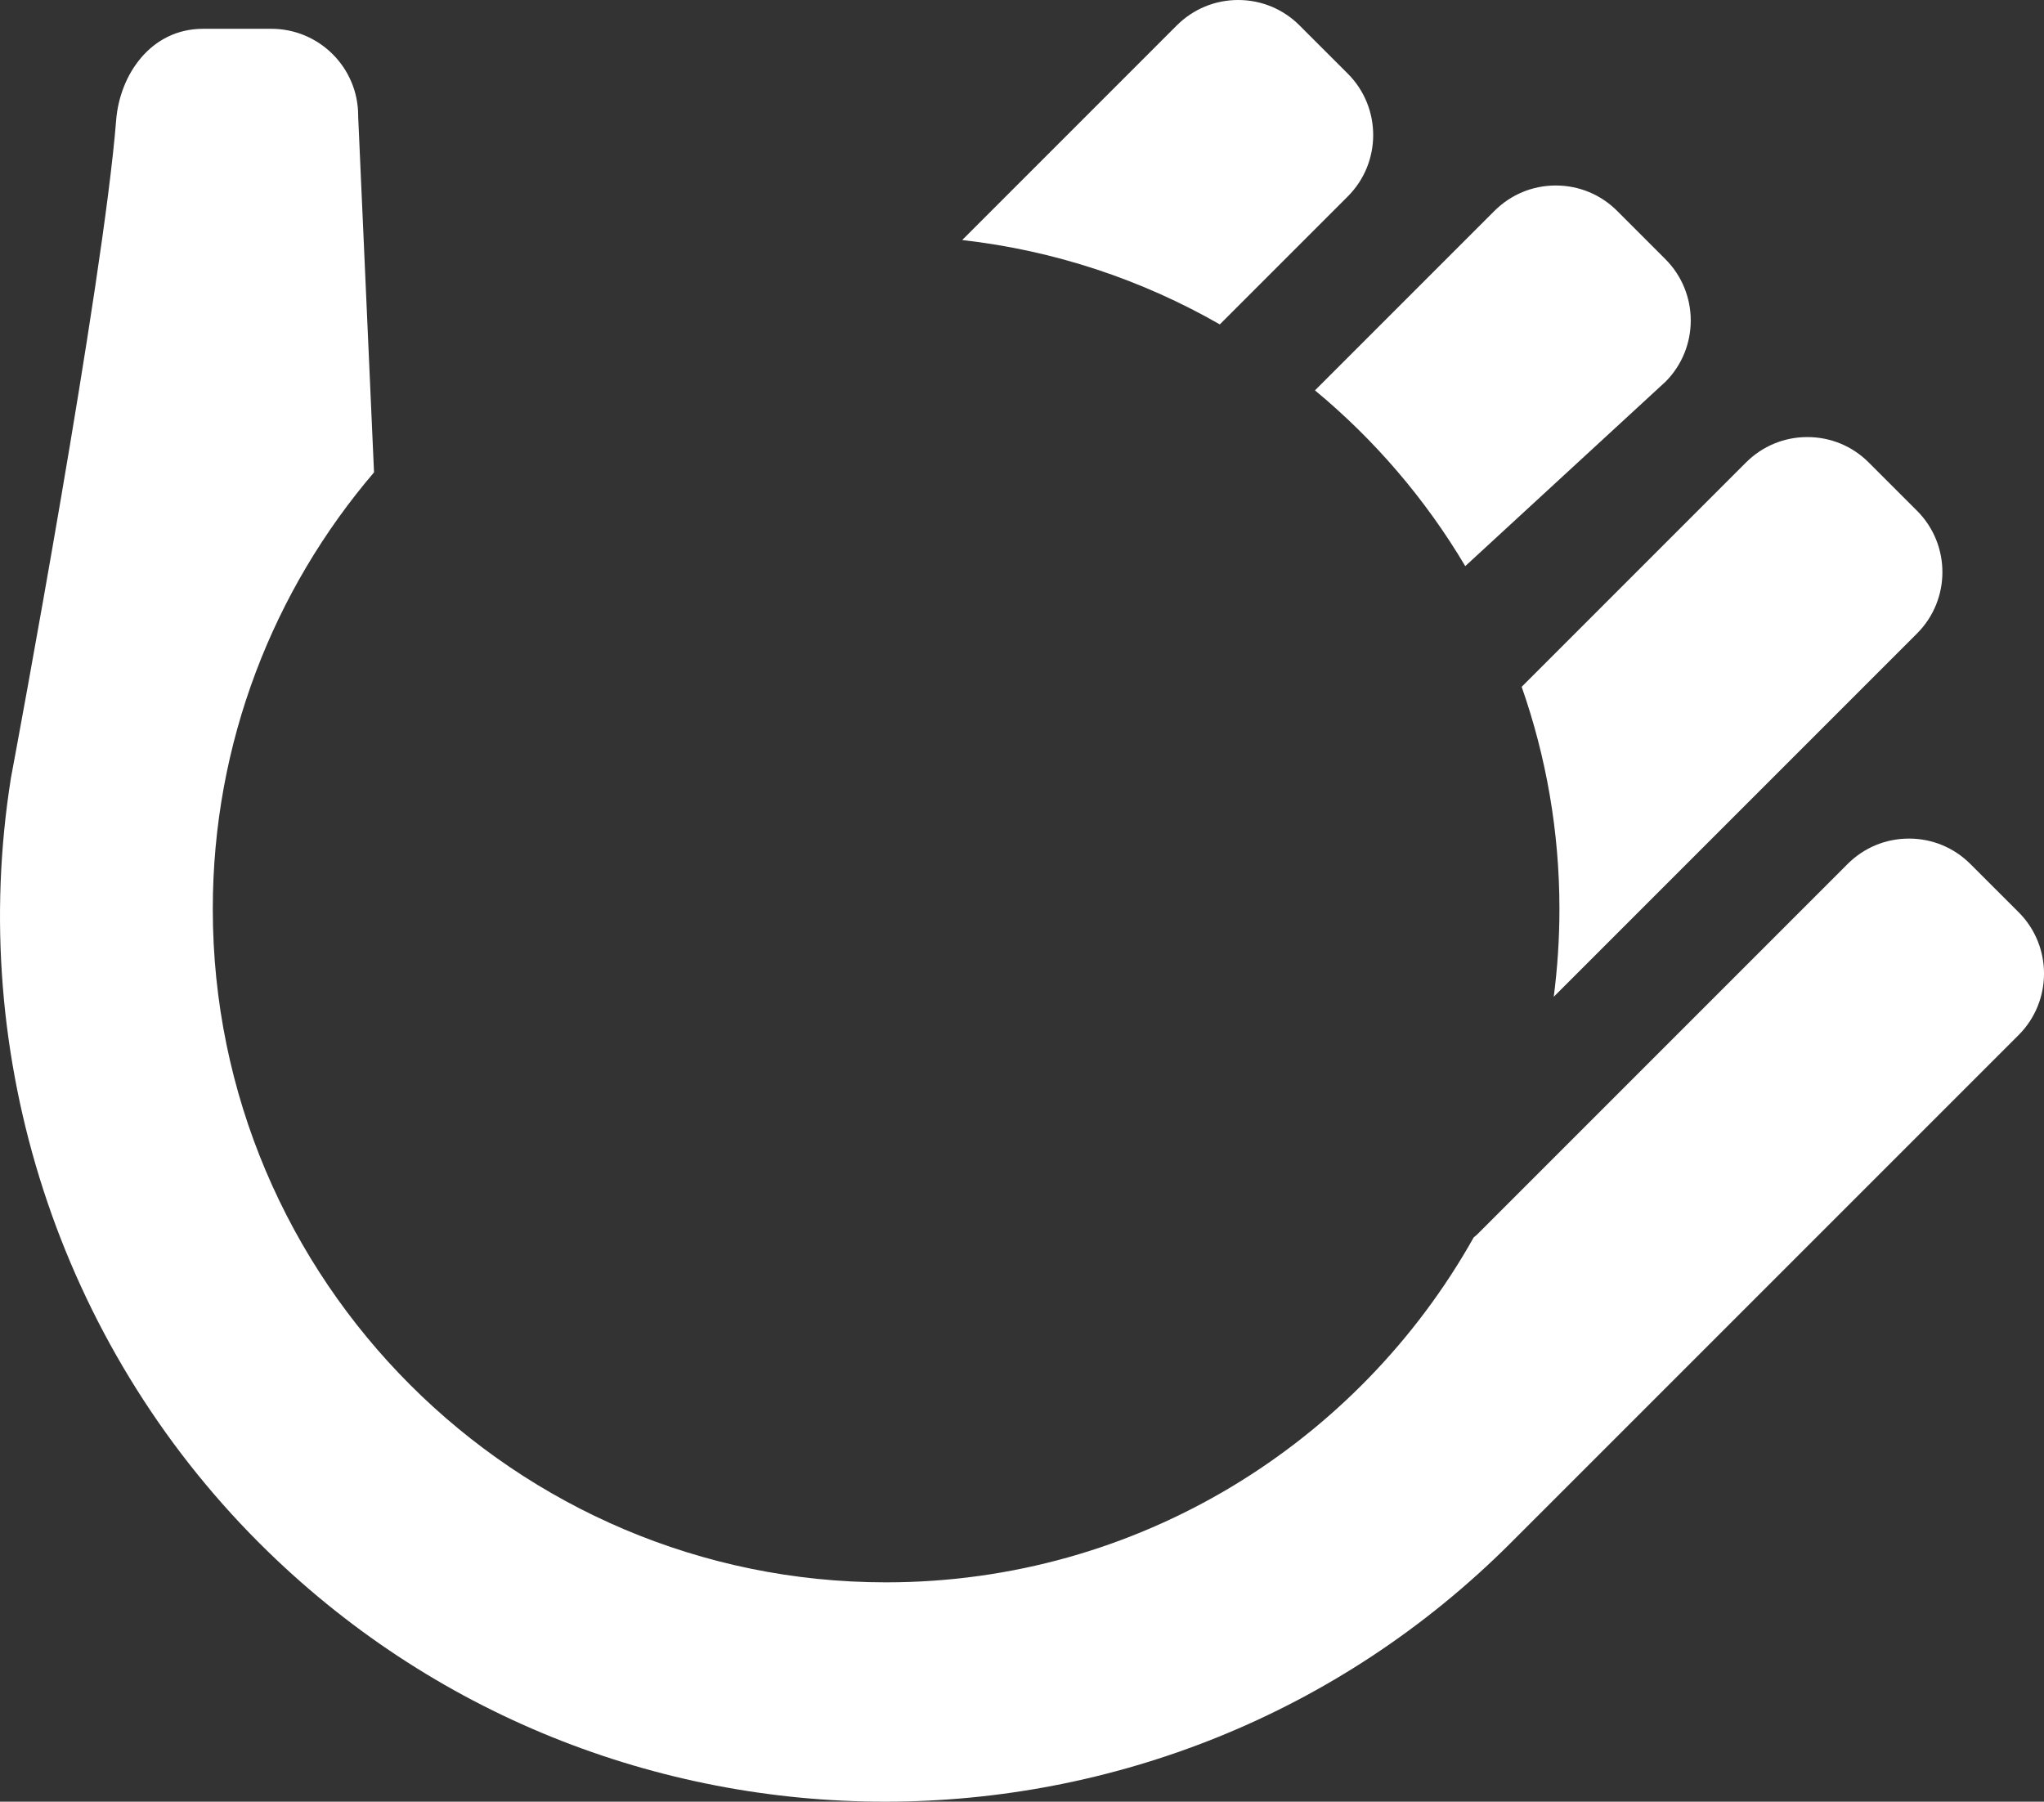 <svg version="1.1" id="图层_1" x="0px" y="0px" width="97.816px" height="86.219px" viewBox="0 0 97.816 86.219" enable-background="new 0 0 97.816 86.219" xml:space="preserve" xmlns="http://www.w3.org/2000/svg" xmlns:xlink="http://www.w3.org/1999/xlink" xmlns:xml="http://www.w3.org/XML/1998/namespace">
  <rect x="0" y="0" width="97.816" height="86.219" fill="#333333" stroke="none"/>
  <path fill="#FFFFFF" d="M89.428,22.132c-0.783-0.785-1.826-1.216-2.937-1.216s-2.15,0.432-2.936,1.216L72.82,32.868
	c1.168,3.331,1.807,6.908,1.807,10.633c0,1.424-0.094,2.825-0.272,4.2l17.385-17.386c1.619-1.619,1.619-4.253,0-5.872L89.428,22.132
	z M96.604,43.656l-2.312-2.31c-0.785-0.785-1.828-1.216-2.936-1.216c-1.111,0-2.152,0.431-2.938,1.216c0,0-0.002,0.001-0.002,0.002
	L70.687,59.079c-0.051,0.051-0.107,0.089-0.162,0.135c-5.521,9.843-16.058,16.509-28.121,16.509
	c-17.766,0-32.221-14.455-32.221-32.222c0-7.967,2.907-15.266,7.716-20.896L17.144,5.651C17.14,5.61,17.14,5.569,17.14,5.529
	c0-2.289-1.863-4.151-4.152-4.151H9.72c-2.504,0-3.988,2.197-4.161,4.368c-0.623,7.852-4.774,30.087-5.034,31.472
	C-1.606,50.58,2.834,64.266,12.401,73.834c16.515,16.514,43.384,16.514,59.897,0l24.306-24.305
	C98.221,47.909,98.221,45.273,96.604,43.656z M62.189,1.216C61.404,0.432,60.363,0,59.252,0c-1.108,0-2.151,0.432-2.936,1.216
	l-10.27,10.271c4.443,0.502,8.617,1.91,12.328,4.037L64.5,9.398c1.619-1.619,1.619-4.252,0-5.872L62.189,1.216z M77.389,10.093
	c-0.783-0.784-1.826-1.216-2.937-1.216s-2.149,0.432-2.936,1.216l-8.588,8.588c2.854,2.363,5.293,5.209,7.192,8.411l9.592-8.833
	c1.604-1.621,1.599-4.242-0.014-5.856L77.389,10.093z" class="color c1"/>
</svg>